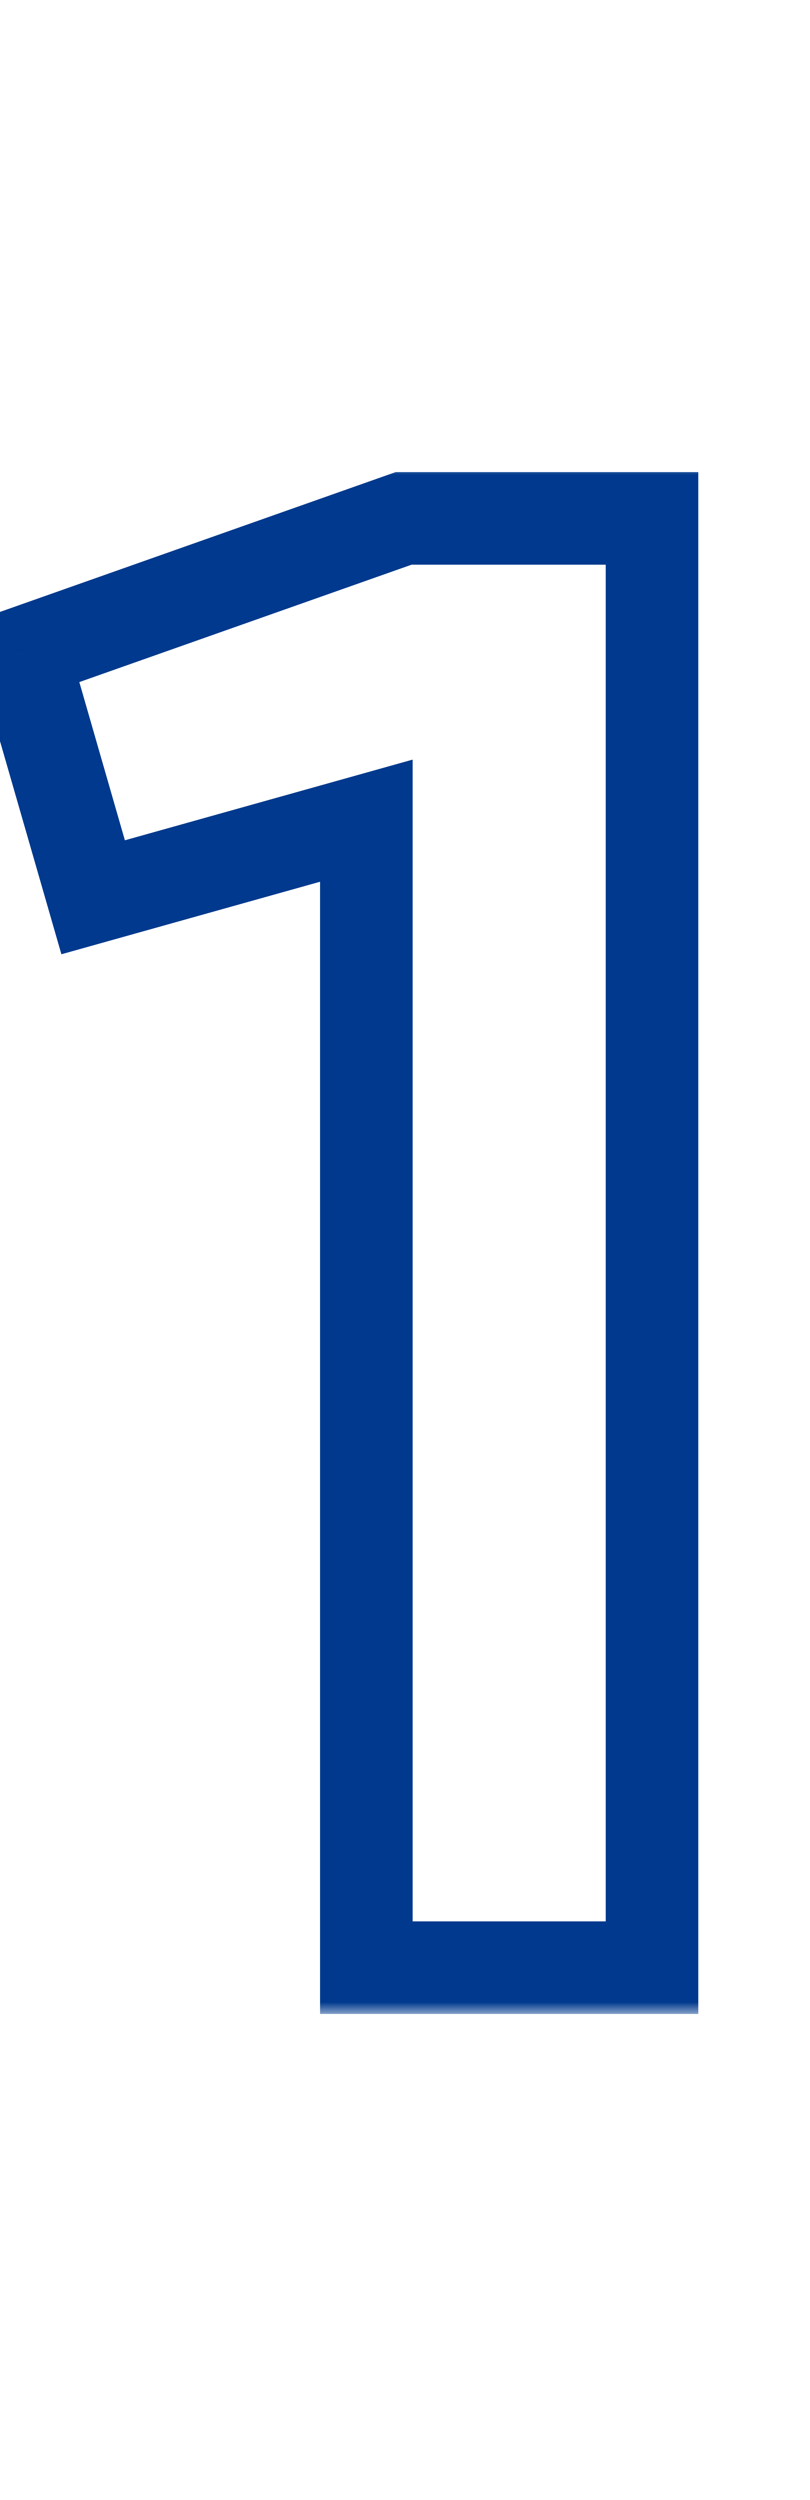<svg width="35" height="108" viewBox="0 0 35 108" fill="none" xmlns="http://www.w3.org/2000/svg">
<mask id="path-1-outside-1_1313_383" maskUnits="userSpaceOnUse" x="-2" y="20" width="33" height="67" fill="black">
<rect fill="white" x="-2" y="20" width="33" height="67"/>
<path d="M17.44 22.394H28.173V85H15.83V35.452L4.025 38.761L0.984 28.207L17.44 22.394Z"/>
</mask>
<path d="M17.44 22.394V20.394H17.097L16.774 20.508L17.44 22.394ZM28.173 22.394H30.173V20.394H28.173V22.394ZM28.173 85V87H30.173V85H28.173ZM15.83 85H13.83V87H15.83V85ZM15.83 35.452H17.83V32.814L15.291 33.526L15.83 35.452ZM4.025 38.761L2.103 39.315L2.653 41.223L4.564 40.687L4.025 38.761ZM0.984 28.207L0.318 26.322L-1.46 26.95L-0.938 28.761L0.984 28.207ZM17.44 24.394H28.173V20.394H17.44V24.394ZM26.173 22.394V85H30.173V22.394H26.173ZM28.173 83H15.83V87H28.173V83ZM17.83 85V35.452H13.83V85H17.83ZM15.291 33.526L3.485 36.835L4.564 40.687L16.37 37.378L15.291 33.526ZM5.946 38.207L2.906 27.654L-0.938 28.761L2.103 39.315L5.946 38.207ZM1.65 30.093L18.106 24.28L16.774 20.508L0.318 26.322L1.65 30.093Z" fill="#00398D" mask="url(#path-1-outside-1_1313_383)"/>
</svg>
